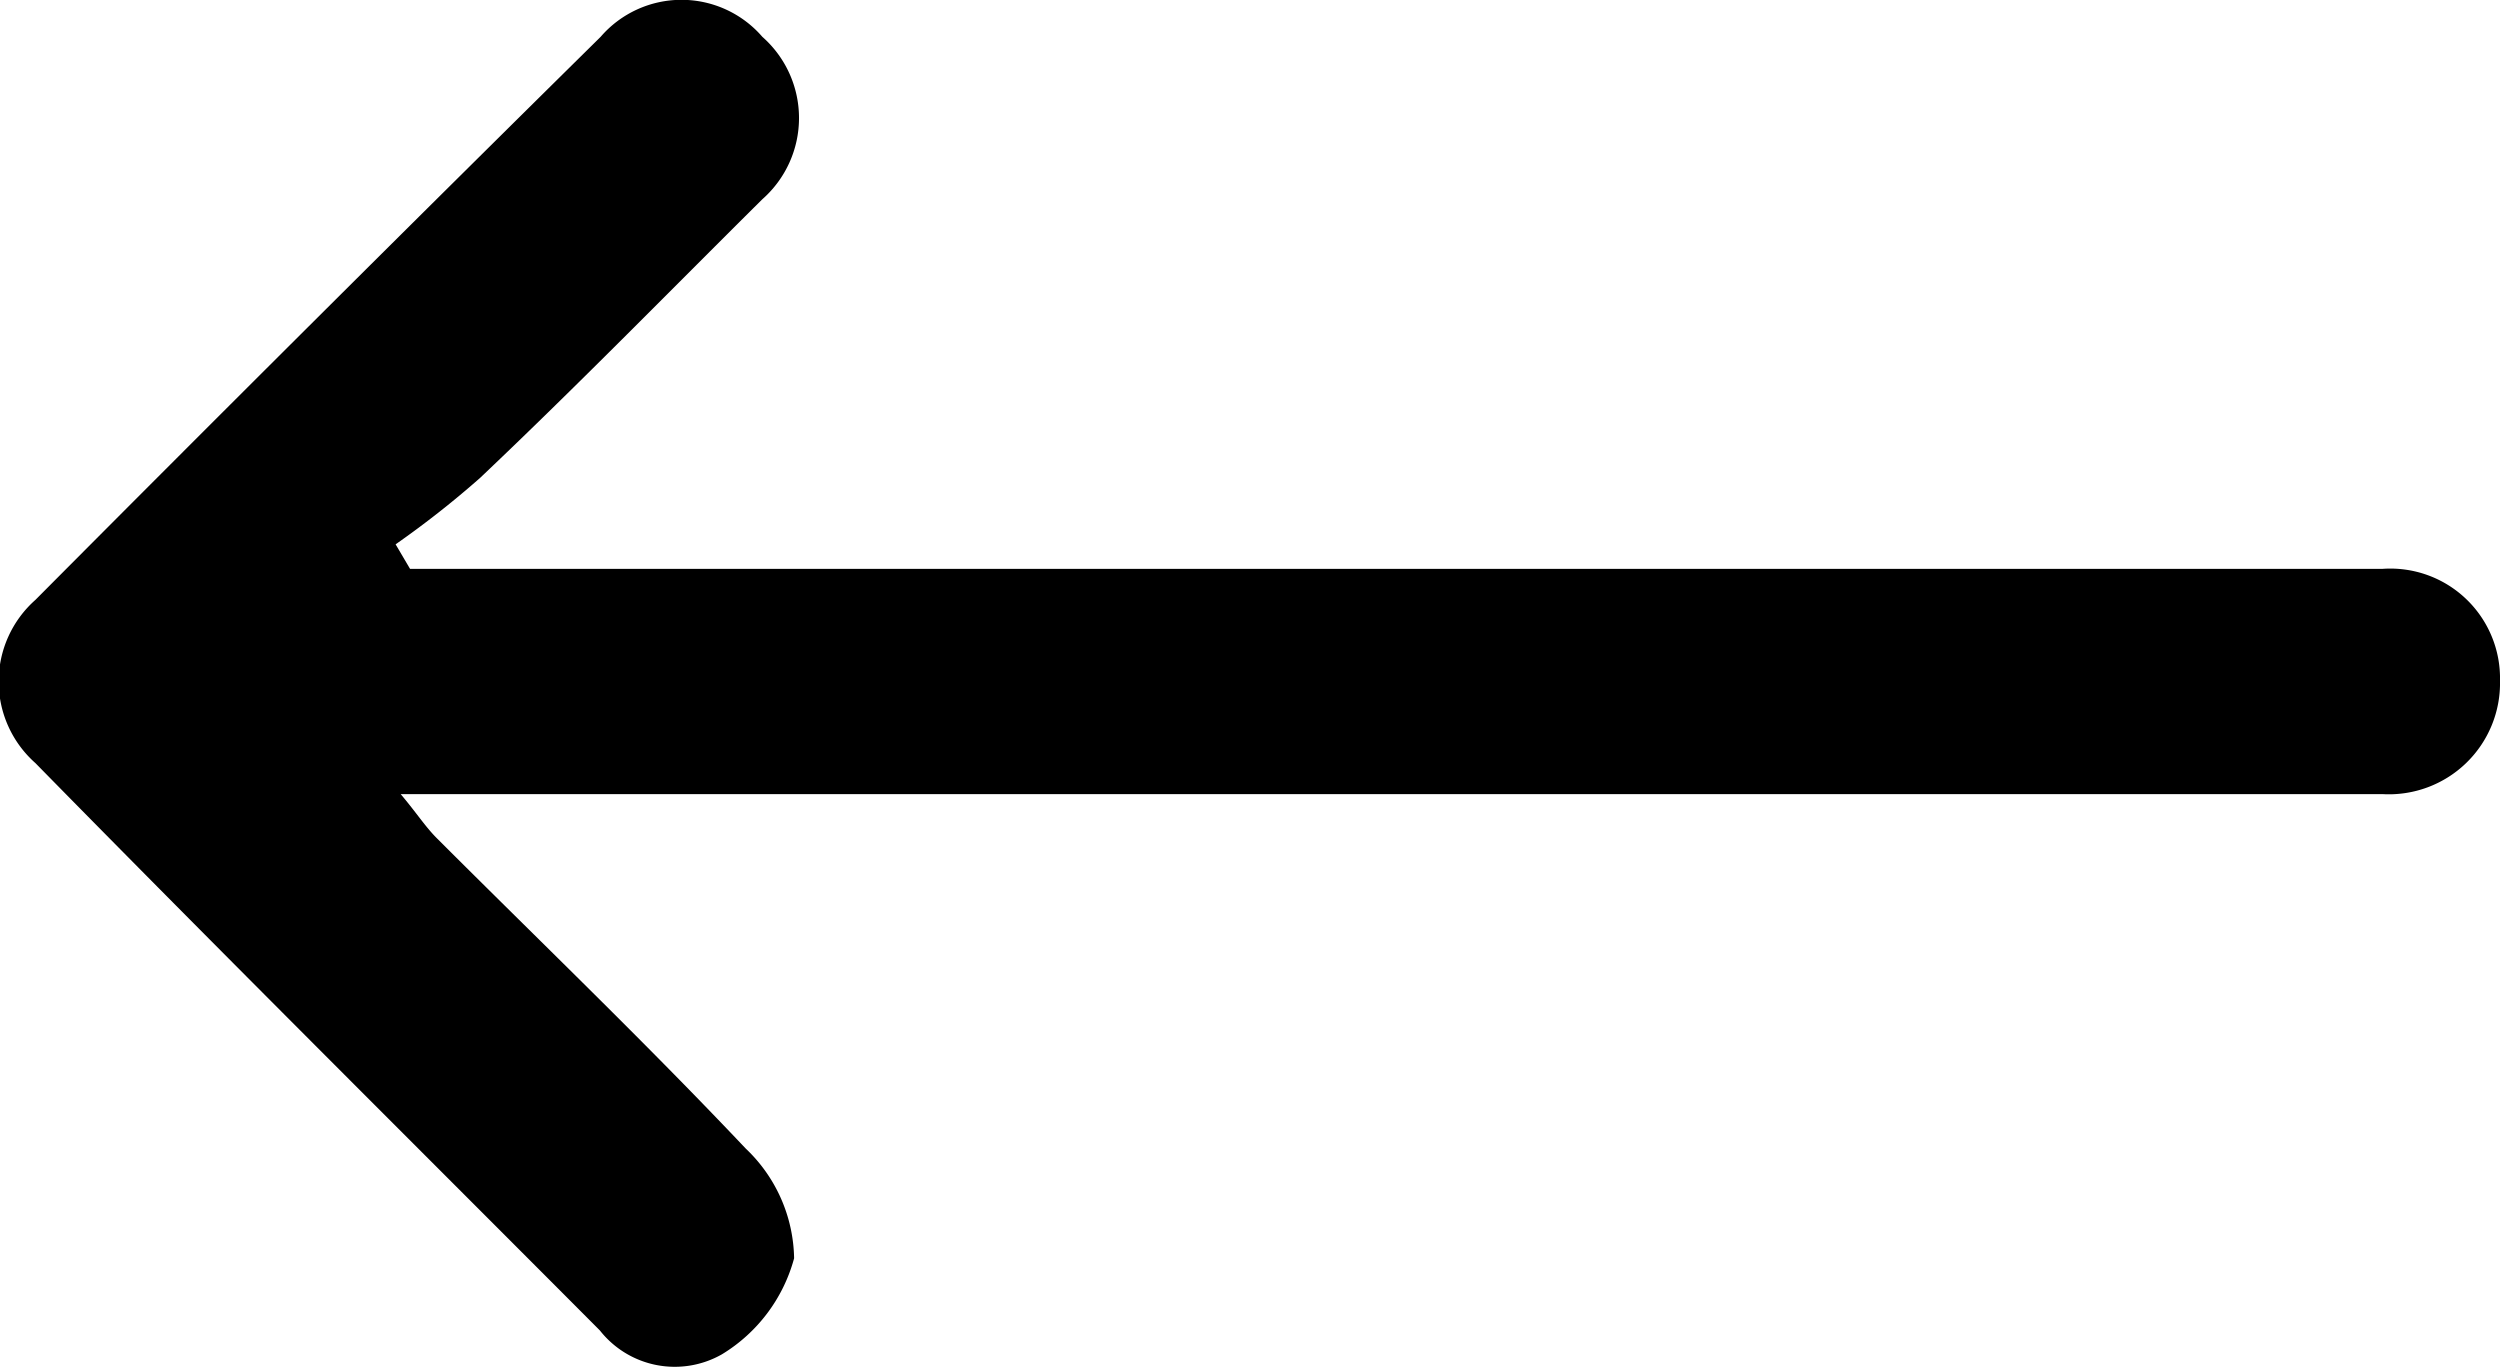 <svg xmlns="http://www.w3.org/2000/svg" viewBox="0 0 34.63 18.94"><g id="Capa_2" data-name="Capa 2"><g id="Capa_1-2" data-name="Capa 1"><path d="M5.68,7.88H31.82c.39,0,.78,0,1.18,0a1.52,1.52,0,0,1,1.63,1.55A1.54,1.54,0,0,1,33,11c-1.54,0-3.08,0-4.63,0h-22c-.22,0-.44,0-.82,0,.22.26.34.45.5.61,1.43,1.43,2.89,2.83,4.28,4.3A2.14,2.14,0,0,1,11,17.43a2.24,2.24,0,0,1-1,1.33,1.32,1.32,0,0,1-1.69-.33C5.71,15.82,3.08,13.21.49,10.57a1.51,1.51,0,0,1,0-2.26Q4.4,4.38,8.32.51a1.48,1.48,0,0,1,2.24,0,1.5,1.5,0,0,1,0,2.25C9.25,4.06,8,5.34,6.65,6.62a13.16,13.16,0,0,1-1.17.92Z"/></g></g></svg>